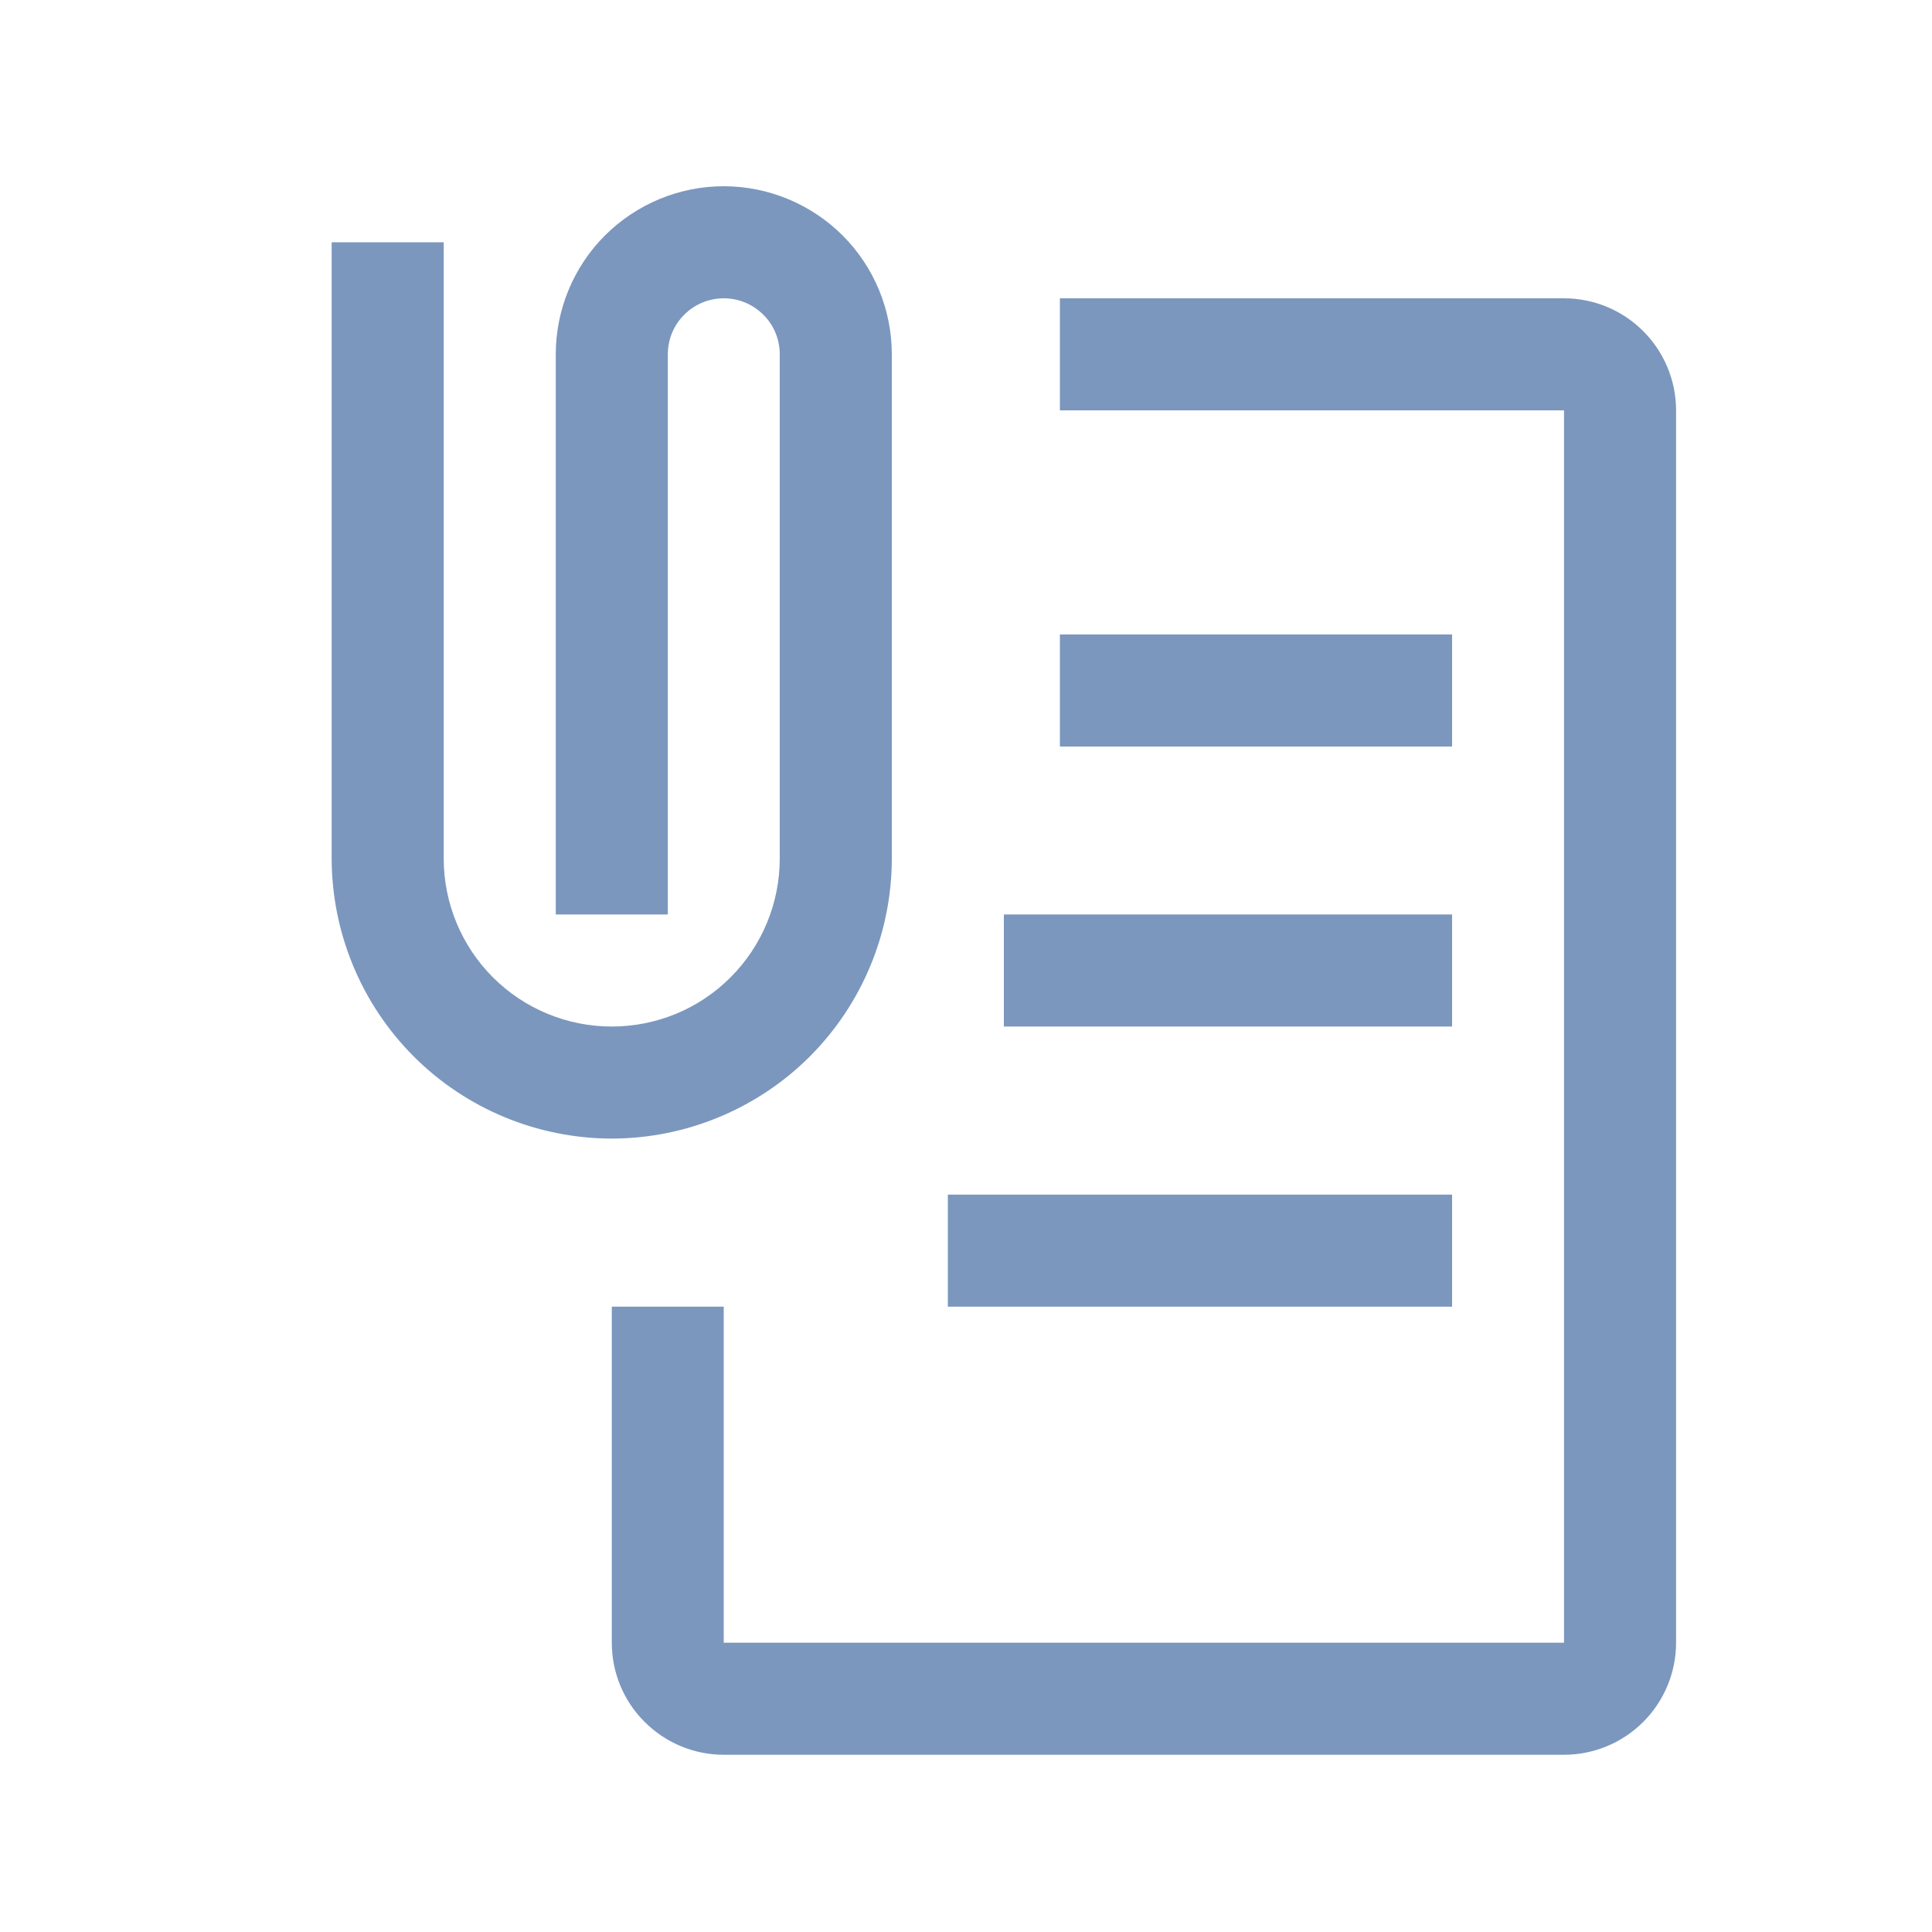 <svg width="15" height="15" viewBox="0 0 15 15" fill="none" xmlns="http://www.w3.org/2000/svg">
<path d="M12.143 13.624H5.619C5.389 13.624 5.168 13.532 5.005 13.369C4.841 13.206 4.75 12.985 4.75 12.754V10.145H5.619V12.754H12.143V3.186H8.229V2.316H12.143C12.374 2.316 12.595 2.408 12.758 2.571C12.921 2.734 13.013 2.955 13.013 3.186V12.754C13.013 12.985 12.921 13.206 12.758 13.369C12.595 13.532 12.374 13.624 12.143 13.624Z" fill="#7B97BE"/>
<path d="M8.229 4.926H11.274V5.796H8.229V4.926Z" fill="#7B97BE"/>
<path d="M7.794 7.1H11.274V7.97H7.794V7.1Z" fill="#7B97BE"/>
<path d="M7.359 9.275H11.274V10.145H7.359V9.275Z" fill="#7B97BE"/>
<path d="M4.75 8.84C4.173 8.839 3.62 8.61 3.213 8.203C2.805 7.795 2.576 7.242 2.575 6.665V1.881H3.445V6.665C3.445 7.011 3.582 7.343 3.827 7.588C4.072 7.833 4.404 7.97 4.75 7.97C5.096 7.97 5.428 7.833 5.672 7.588C5.917 7.343 6.054 7.011 6.054 6.665V2.751C6.054 2.636 6.009 2.525 5.927 2.444C5.845 2.362 5.735 2.316 5.619 2.316C5.504 2.316 5.393 2.362 5.312 2.444C5.23 2.525 5.185 2.636 5.185 2.751V7.1H4.315V2.751C4.315 2.405 4.452 2.073 4.697 1.828C4.942 1.584 5.273 1.446 5.619 1.446C5.965 1.446 6.297 1.584 6.542 1.828C6.787 2.073 6.924 2.405 6.924 2.751V6.665C6.924 7.242 6.694 7.795 6.287 8.203C5.879 8.61 5.326 8.839 4.75 8.84Z" fill="#7B97BE"/>
</svg>
